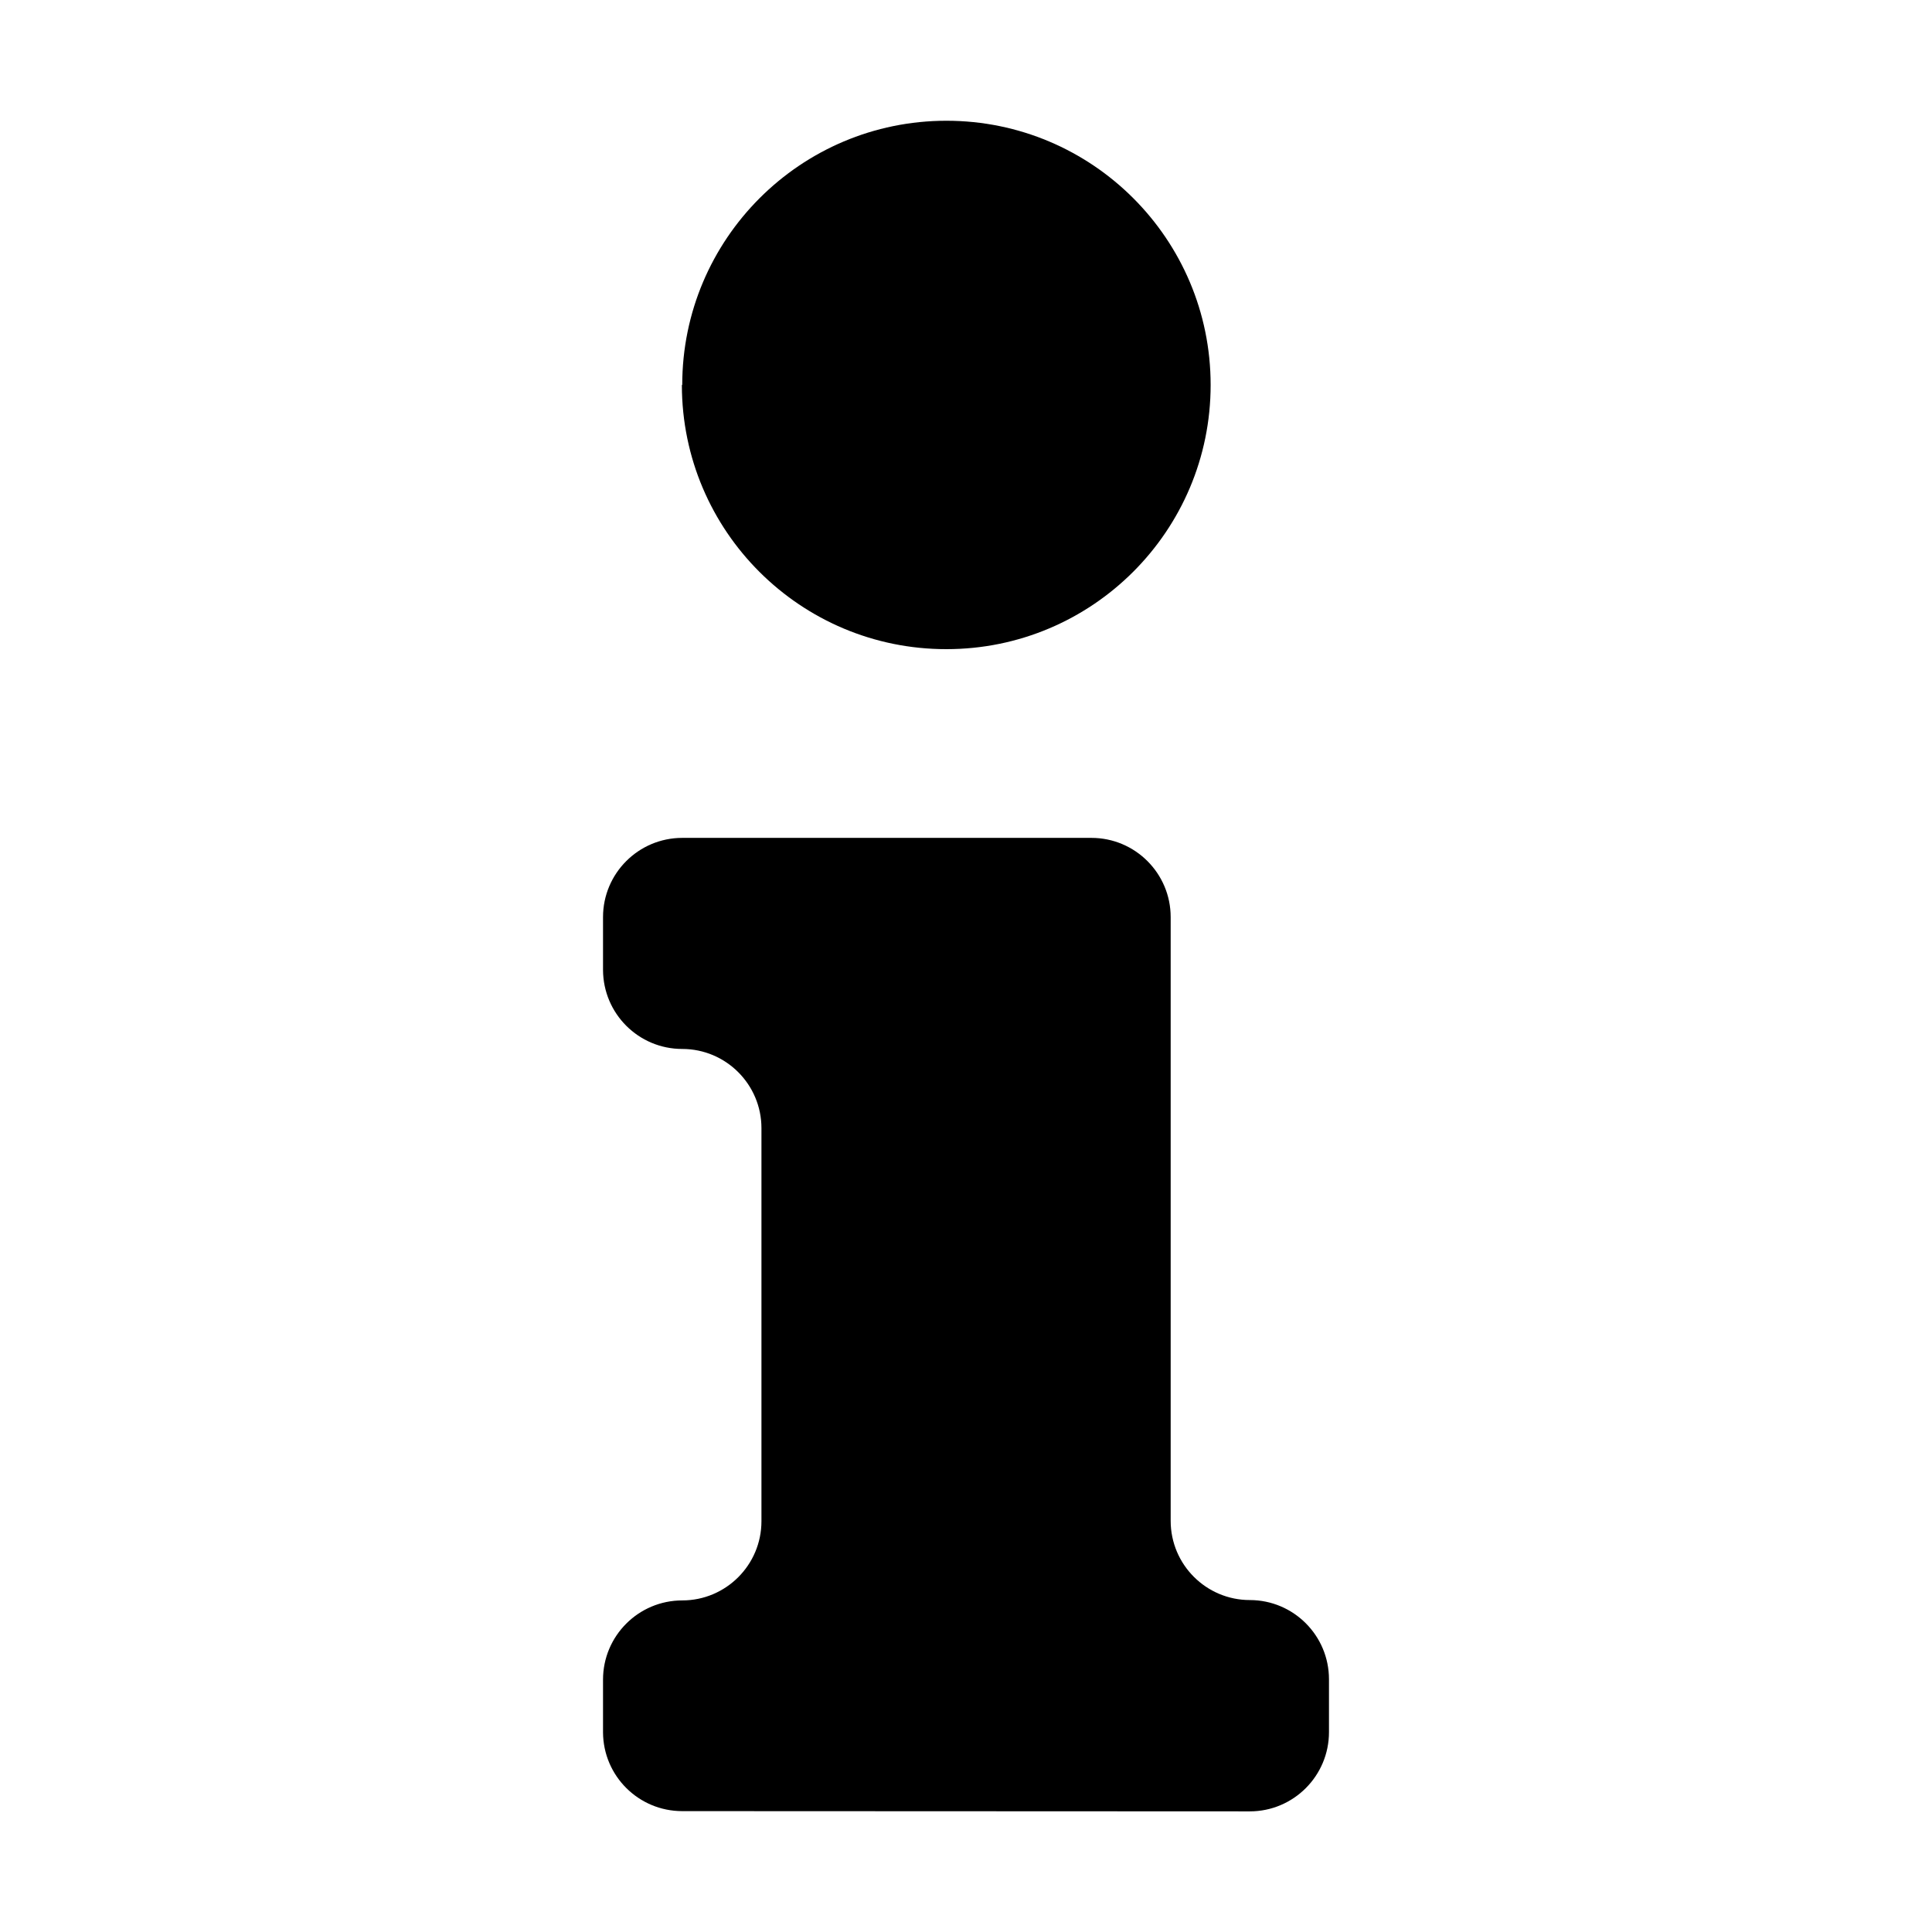 <svg xmlns="http://www.w3.org/2000/svg" width="16" height="16" viewBox="0 0 16 16">
  <path d="M5.65 14.999c-.361 0-.654-.291-.656-.652v-.437c0-.362.294-.656.656-.656.362 0 .656-.294.656-.656V9.343c0-.362-.294-.656-.656-.656-.362 0-.655-.293-.656-.655v-.437c0-.362.294-.656.656-.656h3.389c.362 0 .656.294.656.656v5c0 .362.294.656.656.656h.001c.361.001.654.294.654.656v.438c0 .362-.294.656-.656.656l-4.7-.002zm0-11.811C5.65 1.98 6.63 1 7.838 1s2.188.98 2.188 2.188c0 1.208-.98 2.188-2.188 2.188-1.208.001-2.189-.977-2.191-2.185v-.003h.003z"/>
</svg>